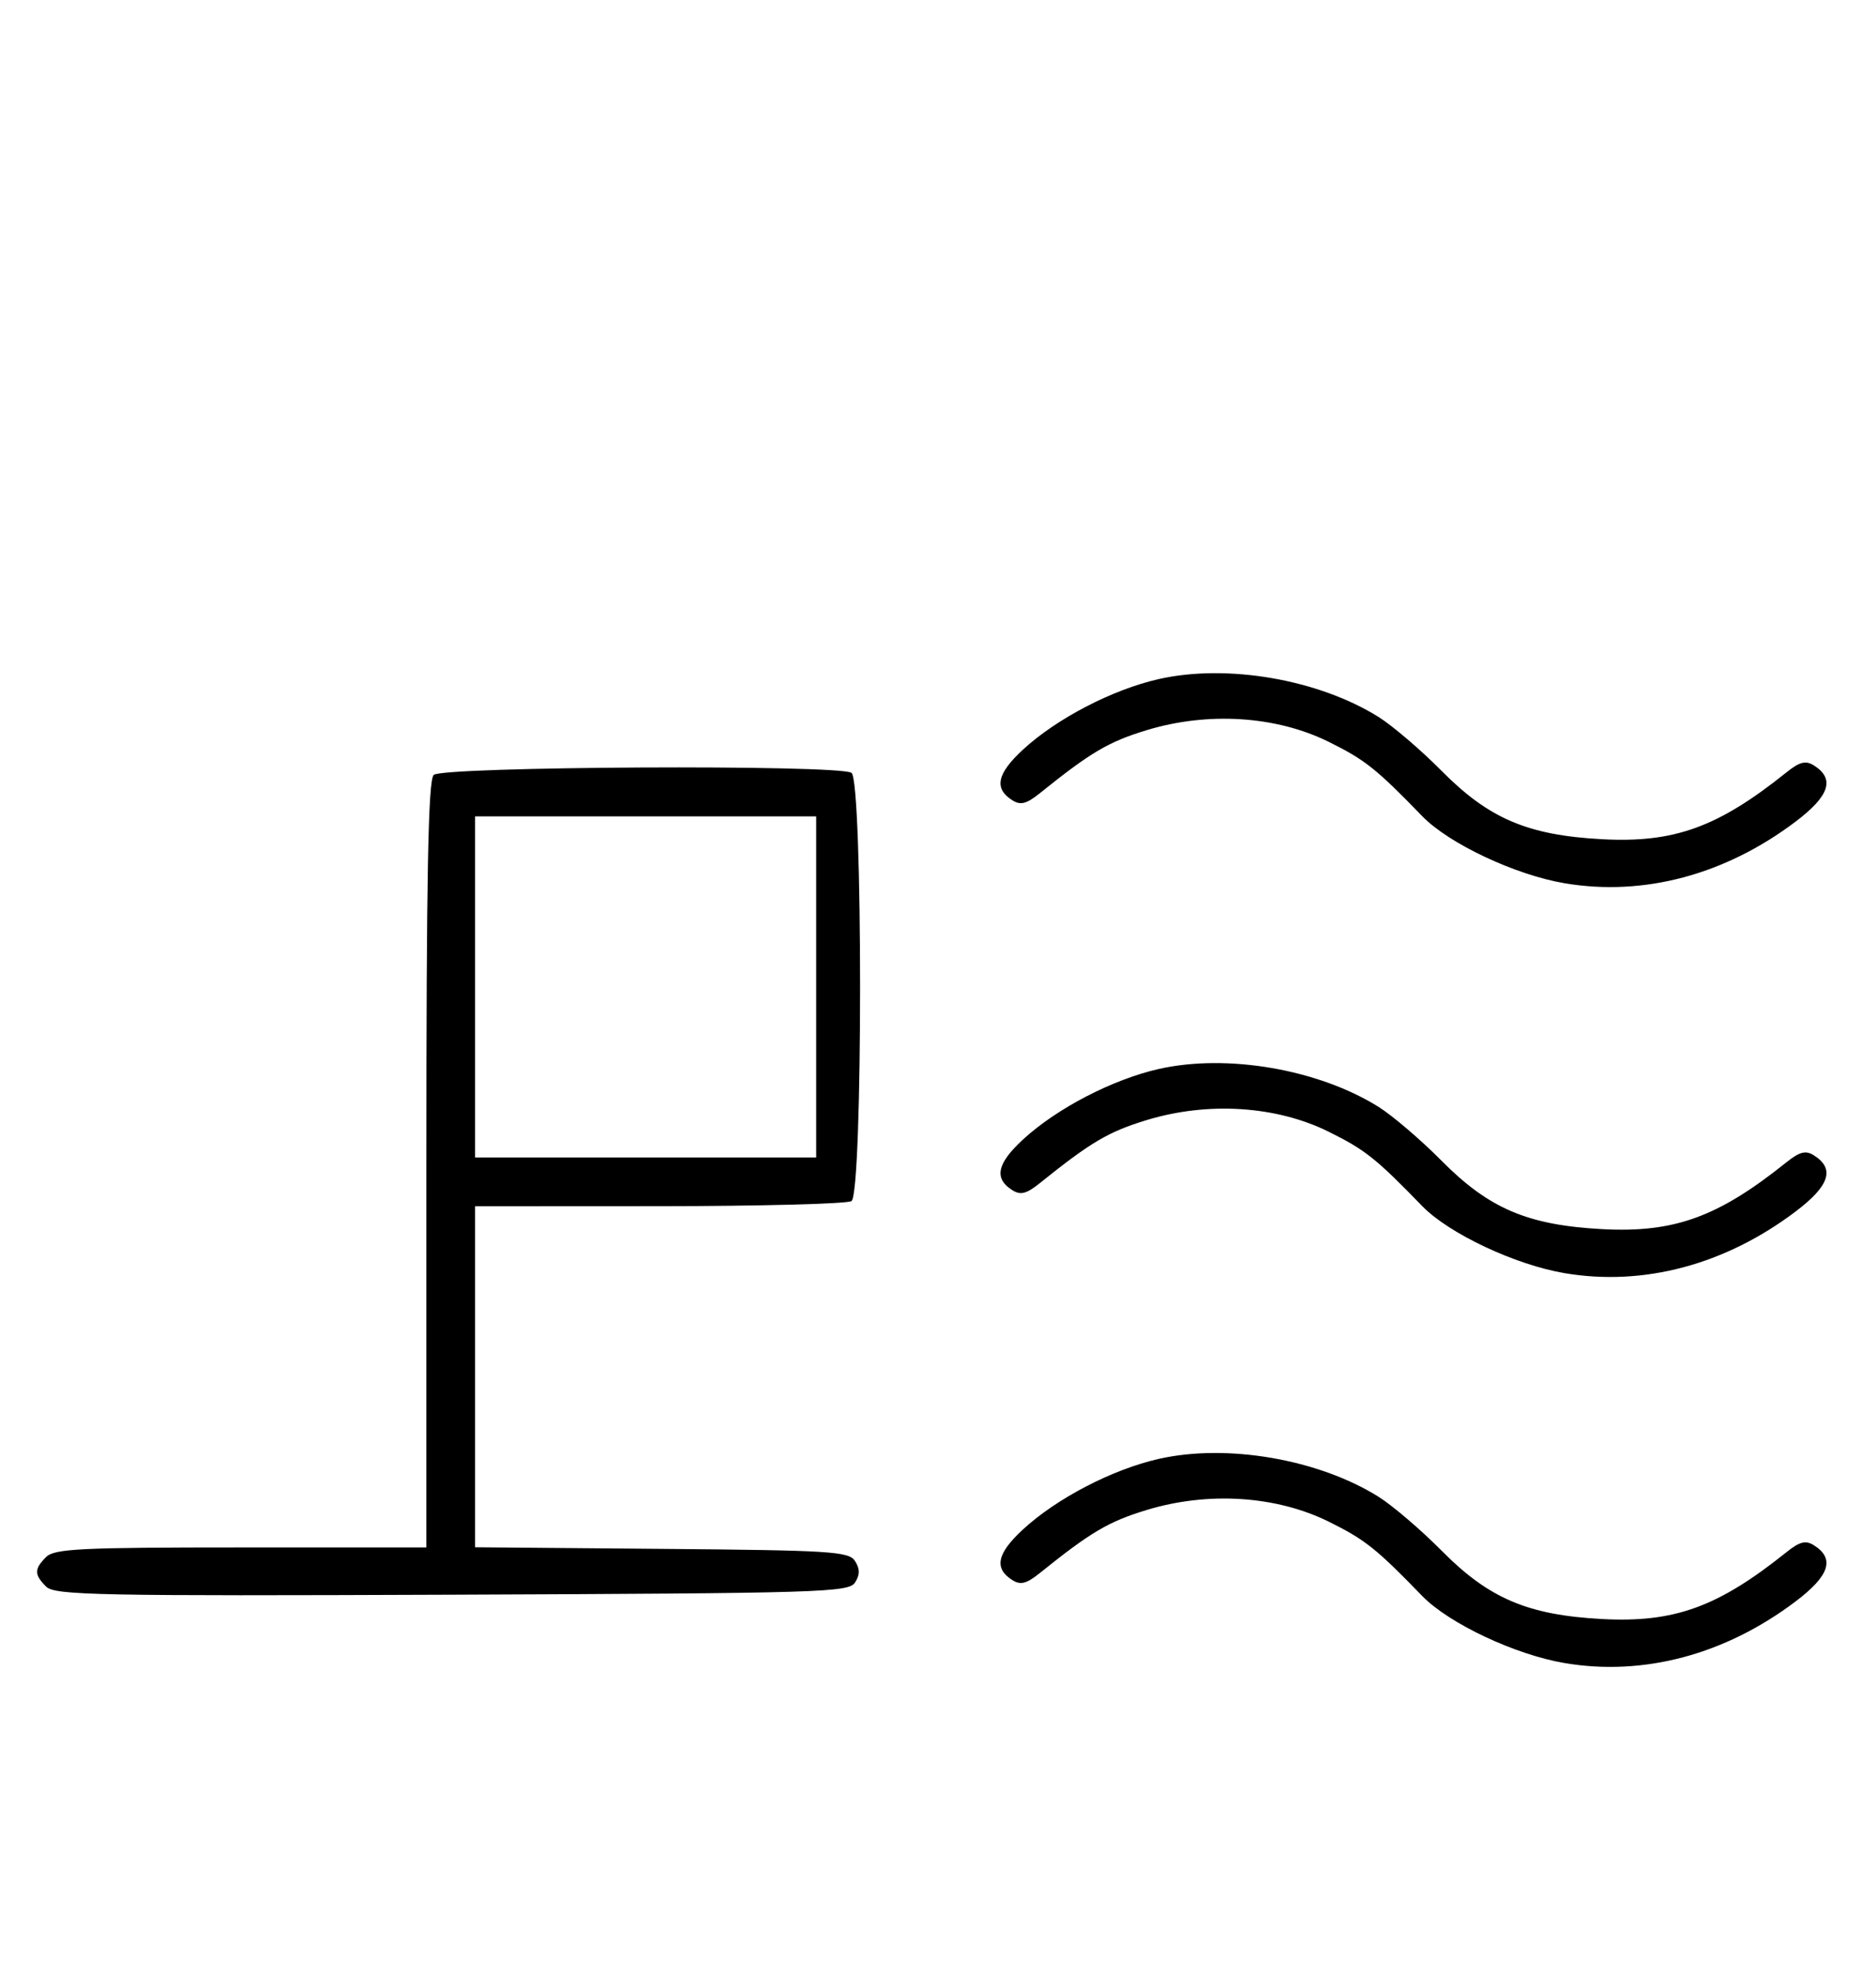 <svg xmlns="http://www.w3.org/2000/svg" width="308" height="324" viewBox="0 0 308 324" version="1.1">
	<path d="M 190.263 111.461 C 182.652 113.179, 173.479 117.942, 167.949 123.047 C 163.664 127.003, 163.155 129.439, 166.214 131.365 C 167.555 132.209, 168.535 131.956, 170.714 130.204 C 179.084 123.474, 182.001 121.754, 188.269 119.850 C 198.354 116.786, 209.530 117.504, 218.155 121.770 C 224.107 124.714, 225.950 126.178, 233.500 133.969 C 237.870 138.479, 248.774 143.613, 256.889 144.981 C 269.846 147.167, 283.228 143.598, 294.778 134.878 C 300.393 130.639, 301.305 127.835, 297.786 125.630 C 296.449 124.792, 295.460 125.046, 293.286 126.788 C 282.054 135.789, 274.870 138.389, 263 137.750 C 250.834 137.094, 244.456 134.379, 236.708 126.559 C 233.294 123.113, 228.623 119.119, 226.329 117.684 C 216.467 111.515, 201.481 108.929, 190.263 111.461 M 71.200 127.200 C 70.292 128.108, 70 143.689, 70 191.200 L 70 254 39.571 254 C 13.242 254, 8.931 254.212, 7.571 255.571 C 5.596 257.546, 5.598 258.455, 7.579 260.436 C 8.990 261.847, 16.058 261.987, 74.220 261.757 C 134.934 261.517, 139.356 261.383, 140.386 259.750 C 141.191 258.474, 141.191 257.526, 140.386 256.250 C 139.381 254.655, 136.566 254.477, 108.641 254.236 L 78 253.971 78 225.986 L 78 198 108.250 197.985 C 124.888 197.976, 139.081 197.601, 139.791 197.150 C 141.679 195.953, 141.679 128.047, 139.791 126.850 C 137.610 125.466, 72.602 125.798, 71.200 127.200 M 78 162 L 78 190 106 190 L 134 190 134 162 L 134 134 106 134 L 78 134 78 162 M 190.263 175.461 C 182.652 177.179, 173.479 181.942, 167.949 187.047 C 163.664 191.003, 163.155 193.439, 166.214 195.365 C 167.555 196.209, 168.535 195.956, 170.714 194.204 C 179.084 187.474, 182.001 185.754, 188.269 183.850 C 198.354 180.786, 209.530 181.504, 218.155 185.770 C 224.107 188.714, 225.950 190.178, 233.500 197.969 C 237.870 202.479, 248.774 207.613, 256.889 208.981 C 269.846 211.167, 283.228 207.598, 294.778 198.878 C 300.393 194.639, 301.305 191.835, 297.786 189.630 C 296.449 188.792, 295.460 189.046, 293.286 190.788 C 282.054 199.789, 274.870 202.389, 263 201.750 C 250.834 201.094, 244.456 198.379, 236.708 190.559 C 233.294 187.113, 228.623 183.119, 226.329 181.684 C 216.467 175.515, 201.481 172.929, 190.263 175.461 M 190.263 239.461 C 182.652 241.179, 173.479 245.942, 167.949 251.047 C 163.664 255.003, 163.155 257.439, 166.214 259.365 C 167.555 260.209, 168.535 259.956, 170.714 258.204 C 179.084 251.474, 182.001 249.754, 188.269 247.850 C 198.354 244.786, 209.530 245.504, 218.155 249.770 C 224.107 252.714, 225.950 254.178, 233.500 261.969 C 237.870 266.479, 248.774 271.613, 256.889 272.981 C 269.846 275.167, 283.228 271.598, 294.778 262.878 C 300.393 258.639, 301.305 255.835, 297.786 253.630 C 296.449 252.792, 295.460 253.046, 293.286 254.788 C 282.054 263.789, 274.870 266.389, 263 265.750 C 250.834 265.094, 244.456 262.379, 236.708 254.559 C 233.294 251.113, 228.623 247.119, 226.329 245.684 C 216.467 239.515, 201.481 236.929, 190.263 239.461 " stroke="none" fill="black" fill-rule="evenodd"/>
</svg>